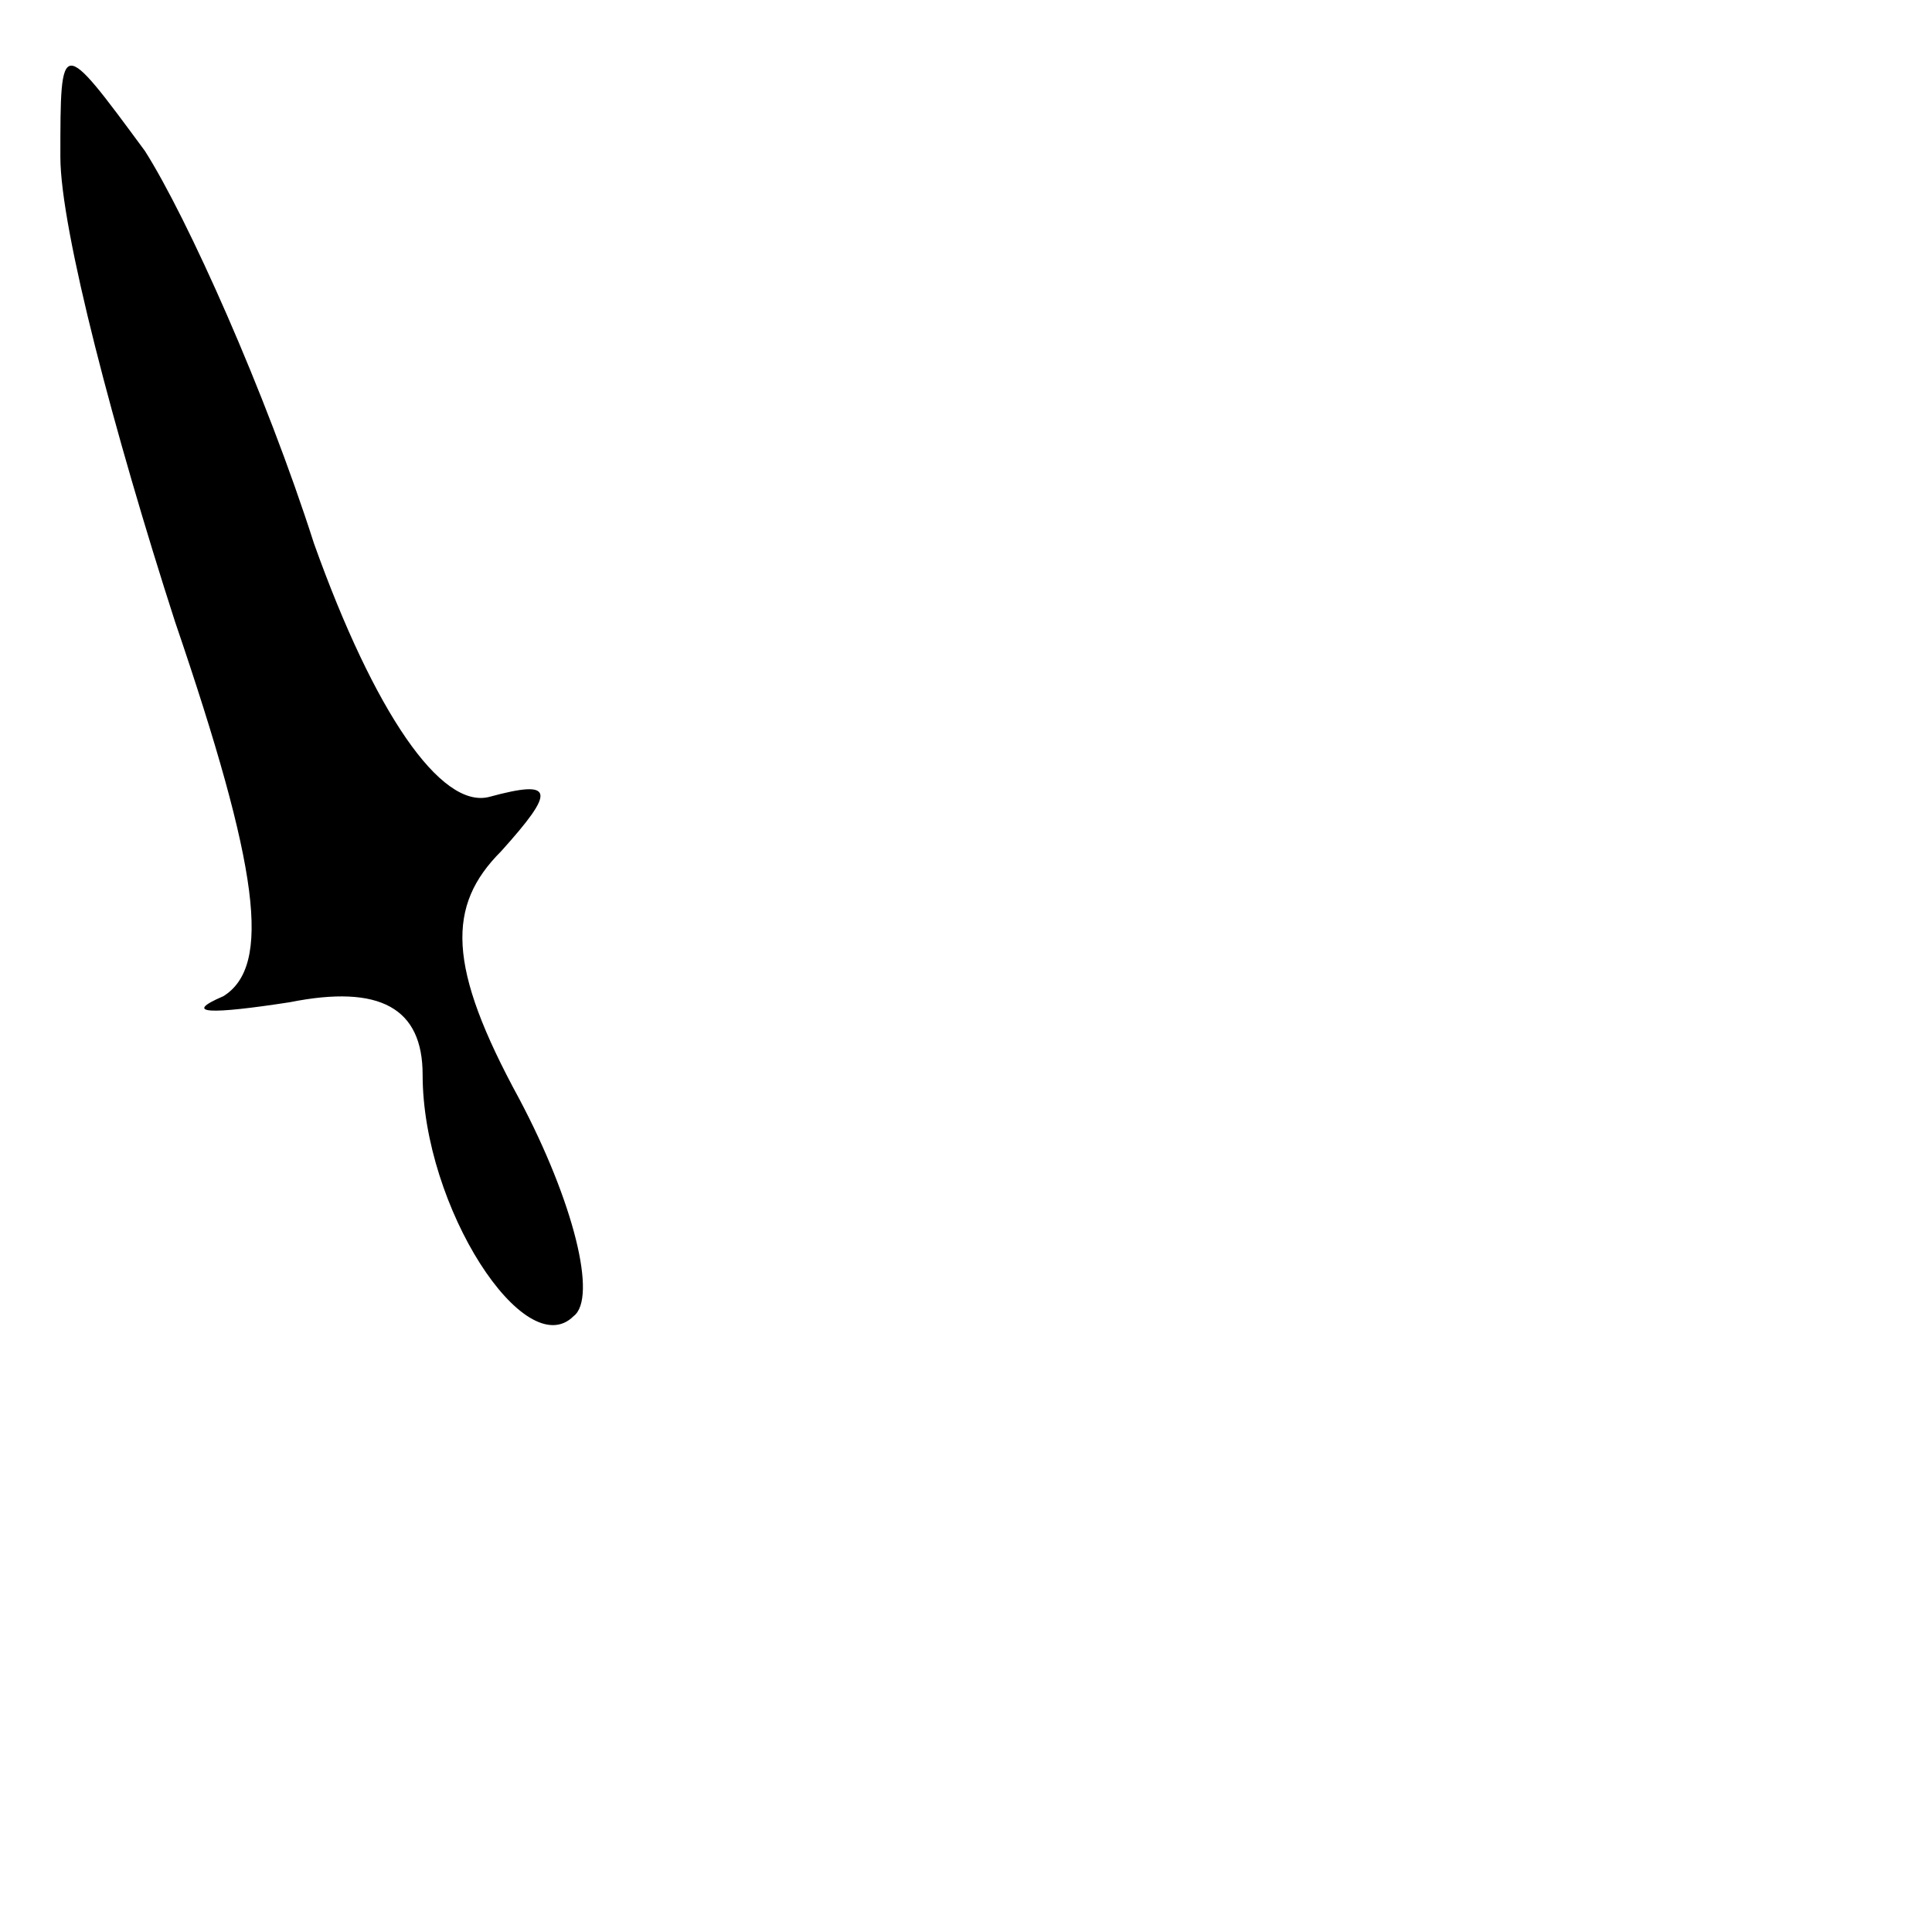 <?xml version="1.0" standalone="no"?>
<!DOCTYPE svg PUBLIC "-//W3C//DTD SVG 20010904//EN"
 "http://www.w3.org/TR/2001/REC-SVG-20010904/DTD/svg10.dtd">
<svg version="1.0" xmlns="http://www.w3.org/2000/svg"
 width="32pt" height="32pt" viewBox="0 0 32 32"
 preserveAspectRatio="xMidYMid meet">
<g transform="translate(0,32) scale(0.1,-0.1)"
fill="#000000" stroke="none">
<path fill="#000000" stroke="none" d="M10 294 c0 -12 9 -46 19 -77 14 -41 16
-57 8 -62 -7 -3 -2 -3 11 -1 15 3 22 -1 22 -12 0 -22 17 -48 25 -40 4 3 0 19
-9 36 -12 22 -12 32 -3 41 9 10 9 12 -2 9 -8 -2 -19 14 -29 42 -8 25 -21 54
-28 65 -14 19 -14 19 -14 -1z"/>
</g>
</svg>
